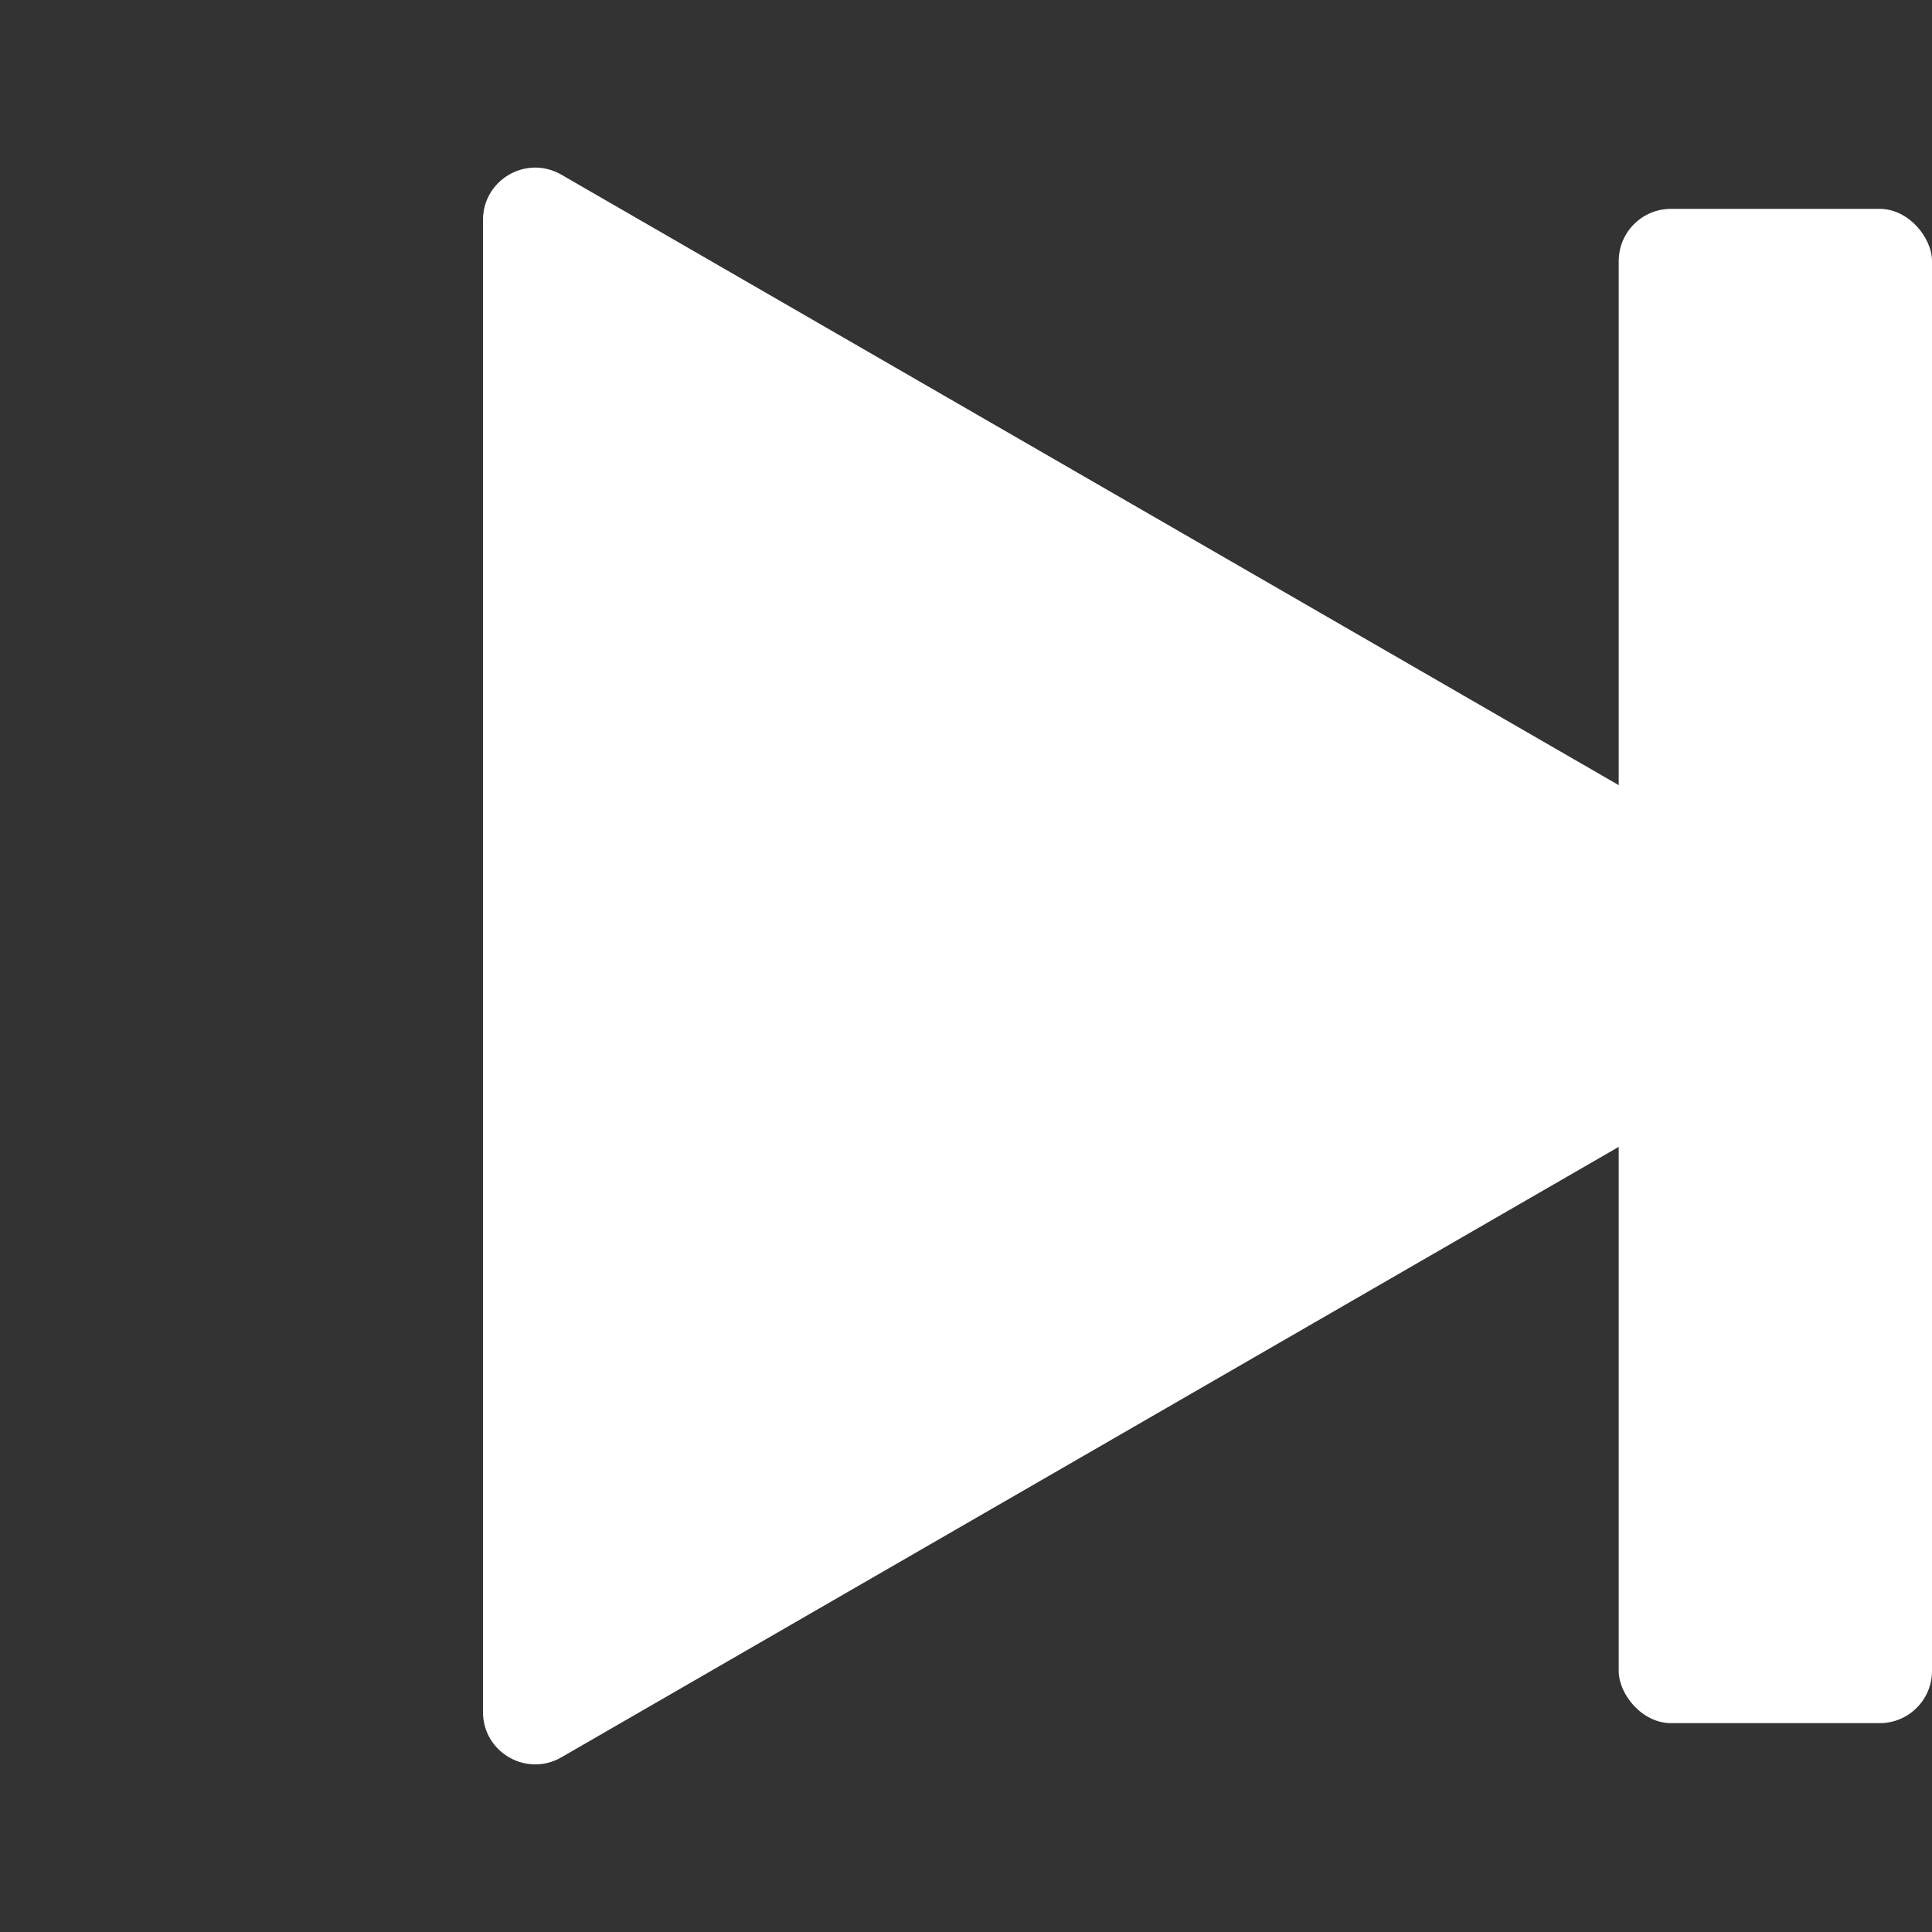 <svg width="37" height="37" viewBox="0 0 37 37" fill="none" xmlns="http://www.w3.org/2000/svg">
<rect x="0" y="0" width="37" height="37" fill="#333333" stroke="none"/>
<path d="M35.5 17.634C36.167 18.019 36.167 18.981 35.5 19.366L10.75 33.655C10.083 34.04 9.25 33.559 9.25 32.789L9.25 4.211C9.25 3.441 10.083 2.96 10.75 3.345L35.5 17.634Z" fill="white"/>
<rect x="37" y="33" width="6" height="29" rx="1" transform="rotate(-180 37 33)" fill="white"/>
</svg>
